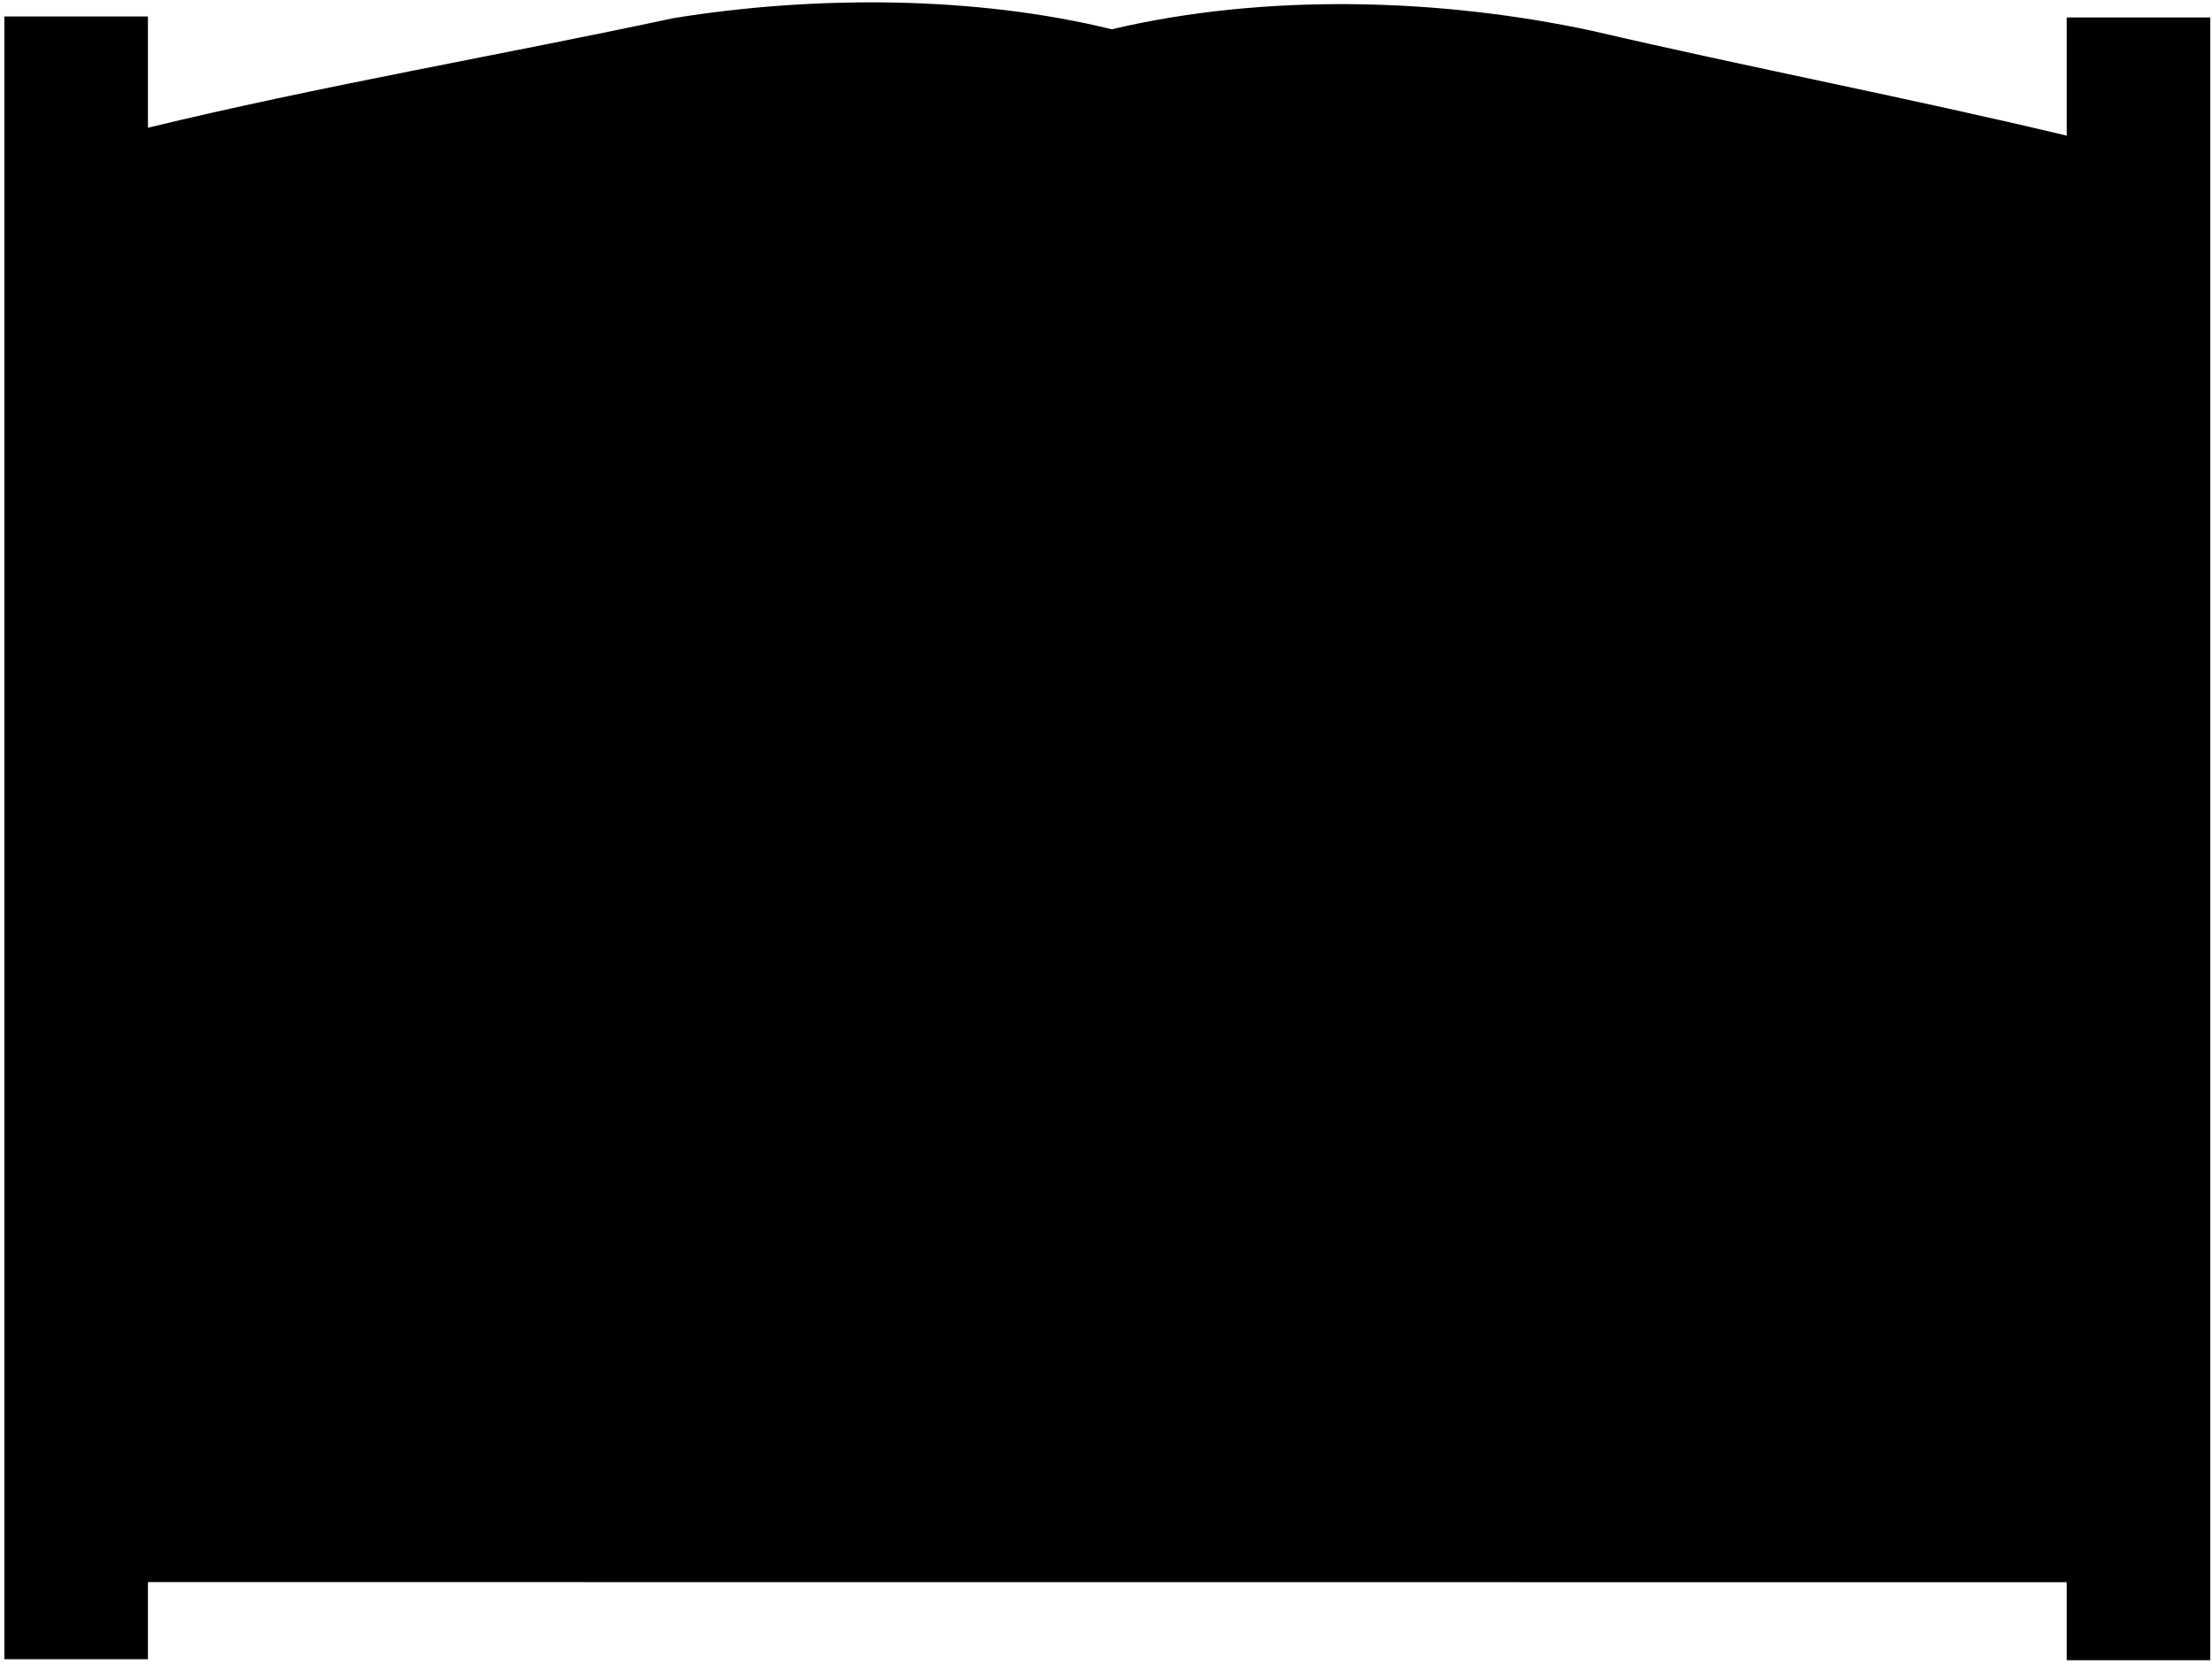 <?xml version="1.0" encoding="UTF-8"?>
<svg xmlns="http://www.w3.org/2000/svg" xmlns:xlink="http://www.w3.org/1999/xlink" width="416pt" height="313pt" viewBox="0 0 416 313" version="1.1">
<g id="surface1">
<path style=" stroke:none;fill-rule:nonzero;fill:rgb(0%,0%,0%);fill-opacity:1;" d="M 388.676 3.289 L 388.676 25.516 C 359.516 18.535 328.695 12.621 299.477 5.809 C 270.676 -0.391 237.879 -1.289 209.078 5.508 C 183.477 -0.789 153.277 -0.891 126.676 3.41 C 94.203 10.359 60.027 16.207 27.824 24.027 L 27.824 3.098 L 0.824 3.098 L 0.824 312.098 L 27.824 312.098 L 27.824 297.59 L 388.676 297.613 L 388.676 312.293 L 415.676 312.293 L 415.676 3.289 L 388.676 3.289 "/>
</g>
</svg>
